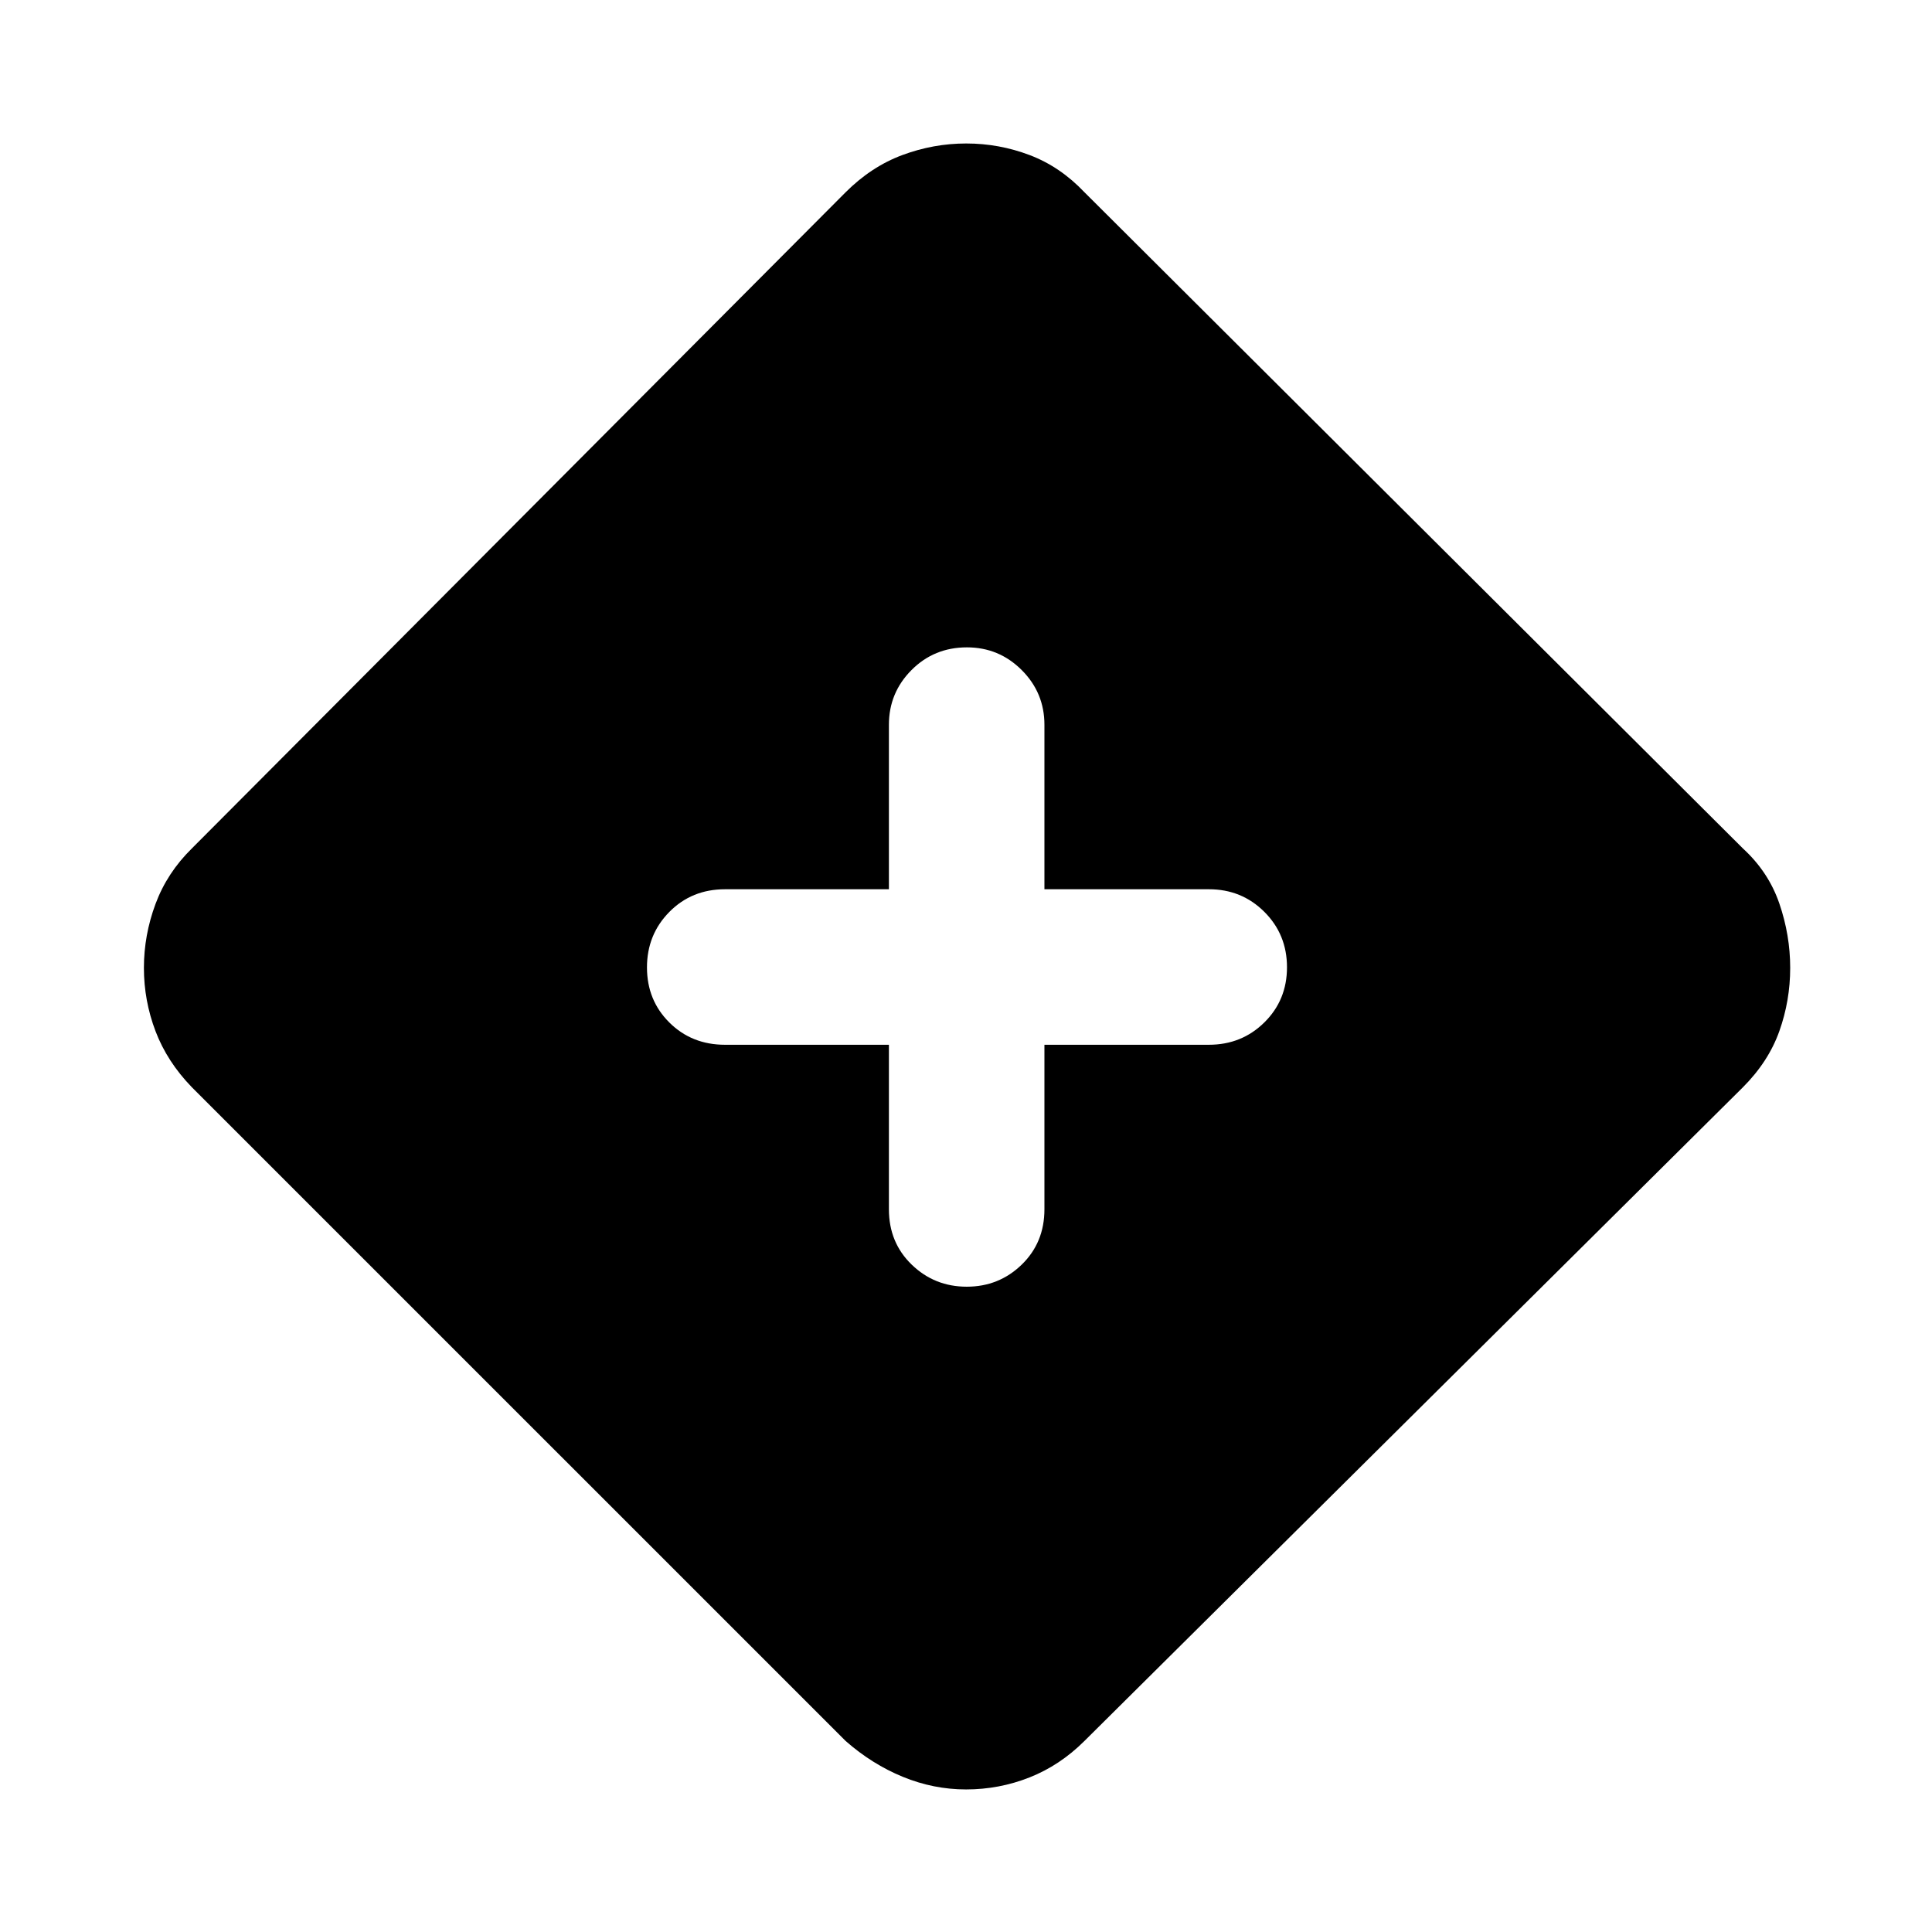 <svg xmlns="http://www.w3.org/2000/svg" height="40" viewBox="0 -960 960 960" width="40"><path d="M480.032-70.84q-16.177 0-31.456-6.279t-28.381-17.793L95.325-419.76q-12.292-12.685-18.055-27.87-5.763-15.184-5.763-31.433 0-16.249 5.763-31.764t18.055-27.579l324.822-326.02q12.751-12.763 28.207-18.52 15.457-5.758 31.769-5.758 16.312 0 31.497 5.758 15.185 5.757 27.221 18.46l327.21 326.08q12.725 11.681 18.106 27.388 5.38 15.706 5.38 31.955t-5.391 31.424q-5.392 15.176-18.143 27.939L538.841-94.912q-12.196 12.141-27.287 18.107-15.092 5.965-31.522 5.965Zm-38.336-370.022v81.746q0 16.56 11.337 27.516 11.338 10.955 27.338 10.955t27.3-10.955q11.3-10.956 11.3-27.516v-81.746h81.725q16.296 0 27.55-11.099 11.254-11.098 11.254-27.41 0-16.312-11.254-27.539-11.254-11.228-27.55-11.228h-81.725v-81.724q0-15.913-11.29-27.192t-27.219-11.279q-16.312 0-27.539 11.279t-11.227 27.192v81.724h-81.413q-16.56 0-27.683 11.265-11.122 11.265-11.122 27.577t11.122 27.373q11.123 11.061 27.683 11.061h81.413Z"/></svg>